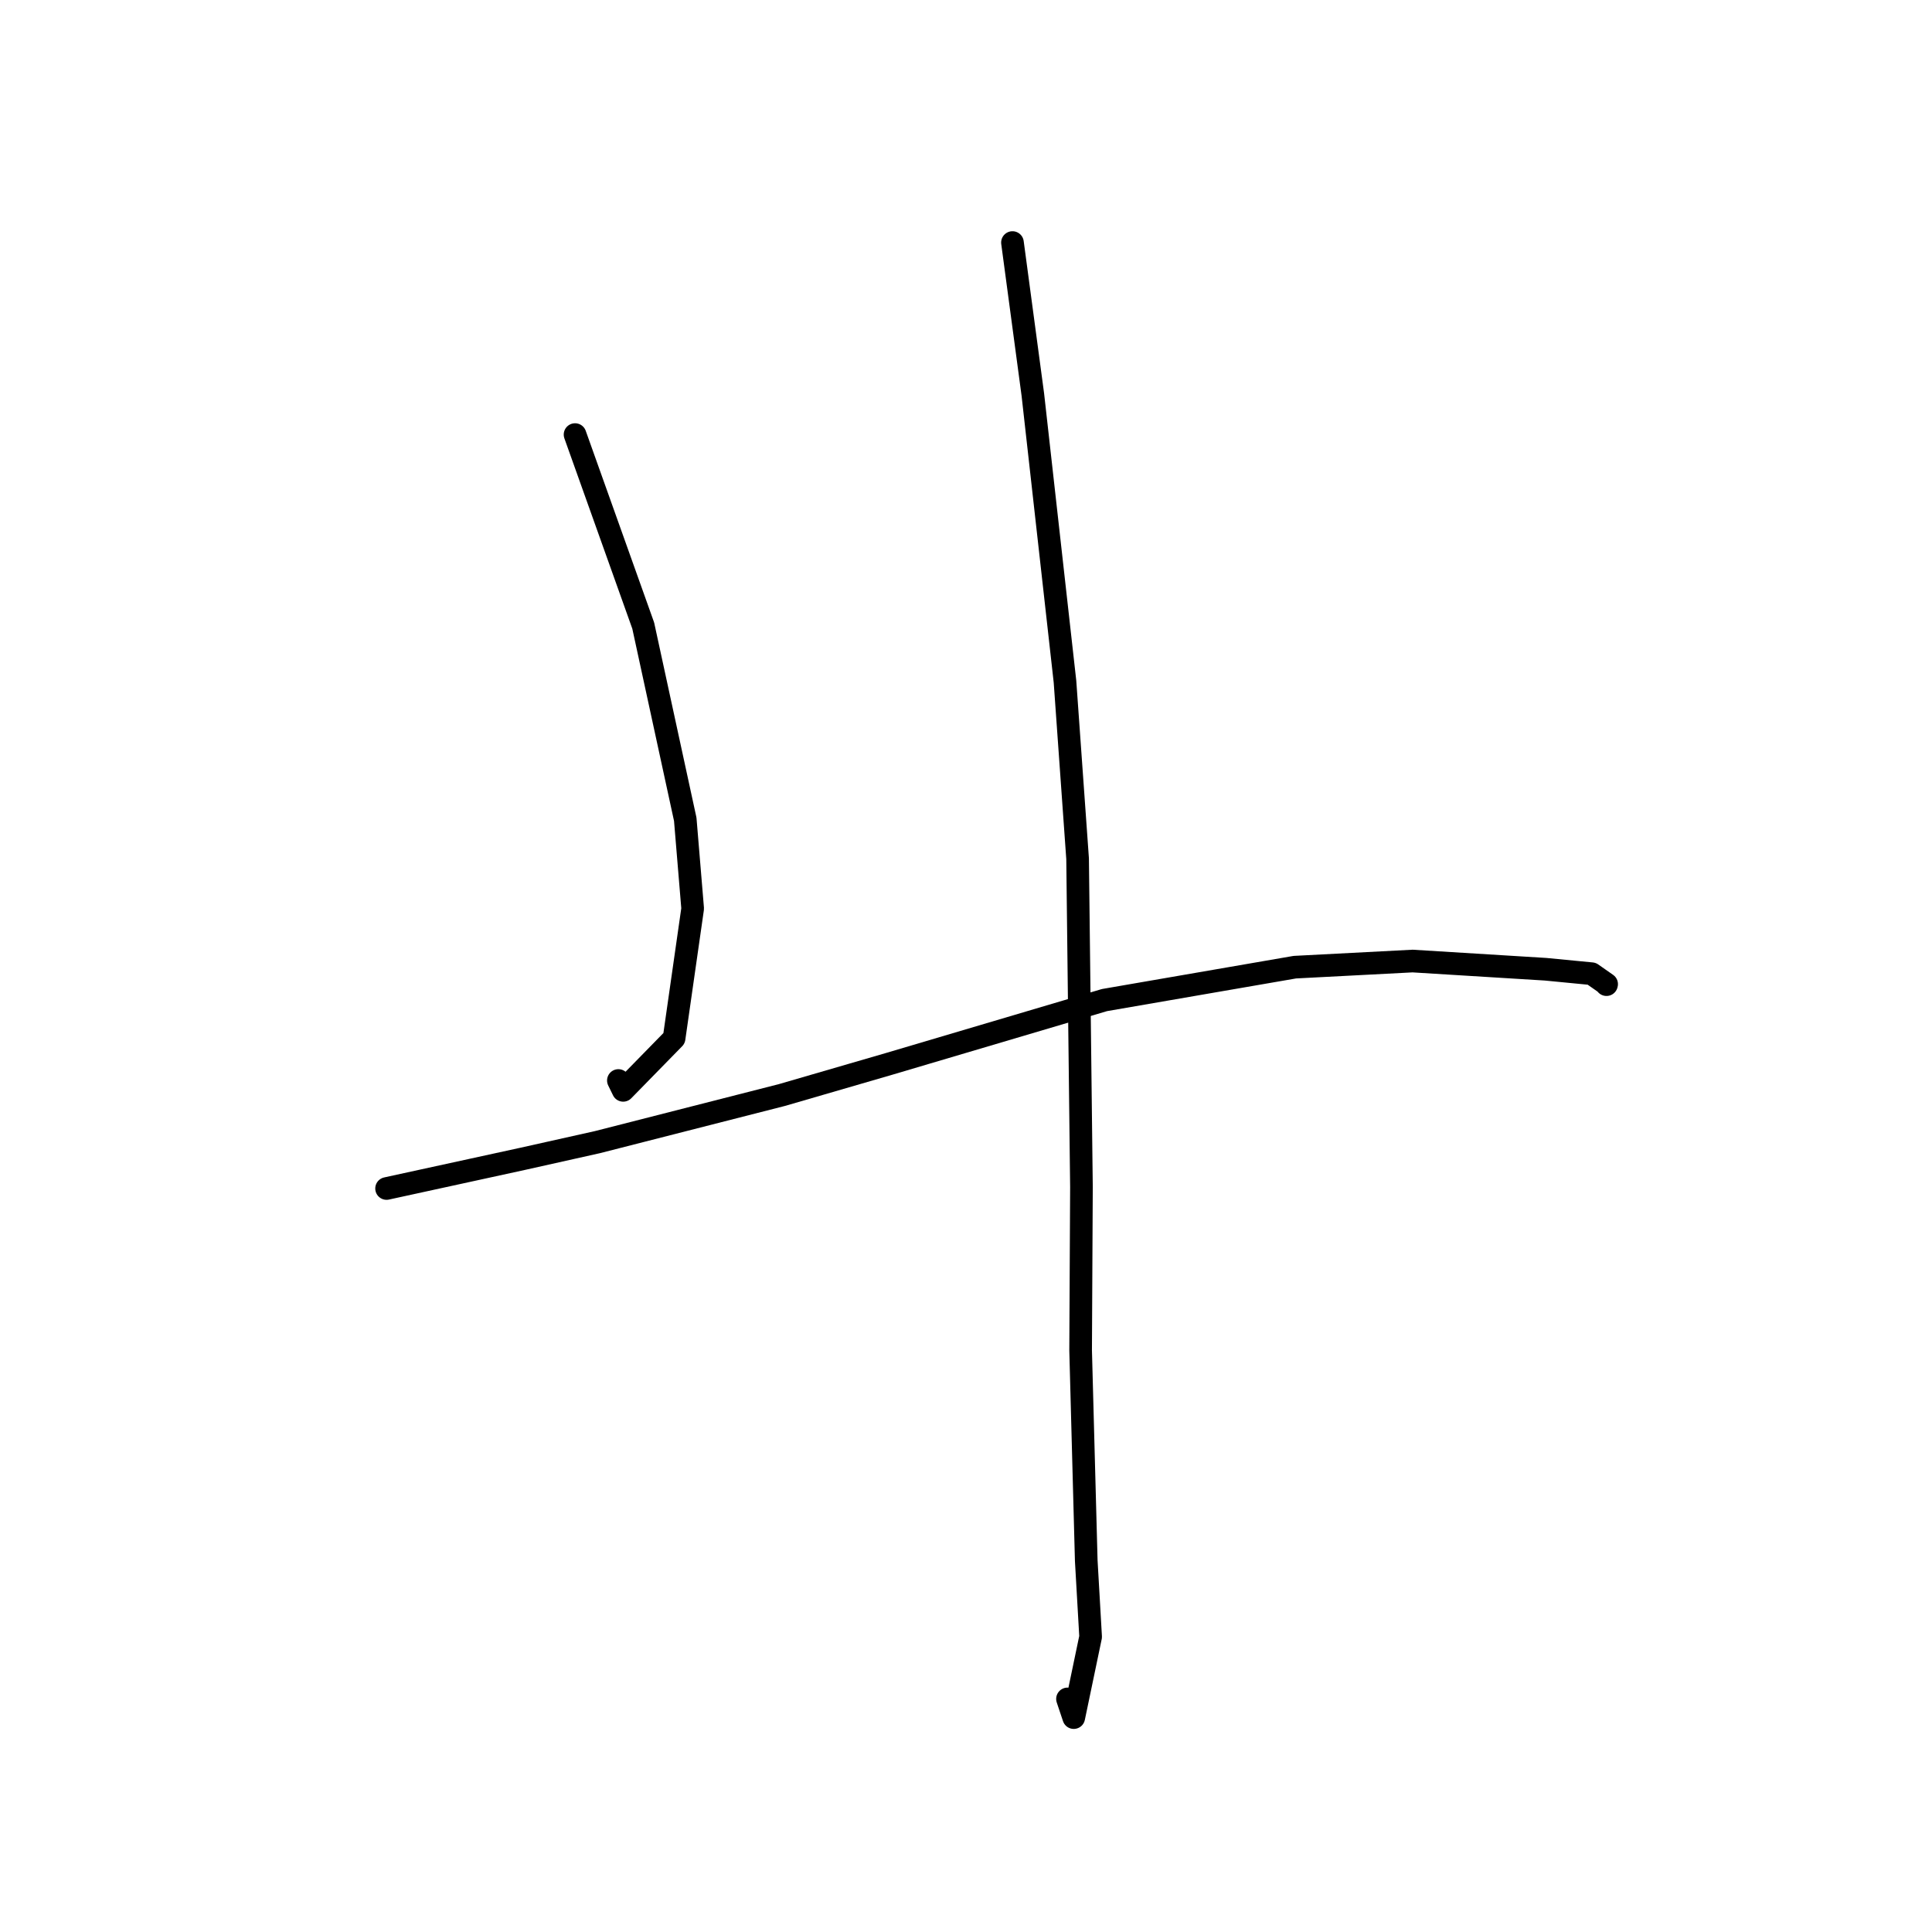 <?xml version="1.0" standalone="no"?>
    <svg width="256" height="256" xmlns="http://www.w3.org/2000/svg" version="1.1">
    <polyline stroke="black" stroke-width="3" stroke-linecap="round" fill="transparent" stroke-linejoin="round" points="76.198 57.584 85.23 82.896 90.799 108.562 91.781 120.39 89.321 137.581 82.575 144.477 81.939 143.172 " />
        <polyline stroke="black" stroke-width="3" stroke-linecap="round" fill="transparent" stroke-linejoin="round" points="51.223 157.482 69.3 153.542 79.154 151.341 103.62 145.094 117.795 140.973 146.347 132.516 171.571 128.156 187.174 127.343 204.802 128.43 210.91 129.021 212.887 130.405 212.869 130.471 " />
        <polyline stroke="black" stroke-width="3" stroke-linecap="round" fill="transparent" stroke-linejoin="round" points="134.157 32.139 136.856 52.282 141.116 90.31 142.787 113.784 143.298 157.299 143.188 178.922 143.934 206.798 144.513 216.887 142.278 227.591 141.448 225.116 " />
        </svg>
